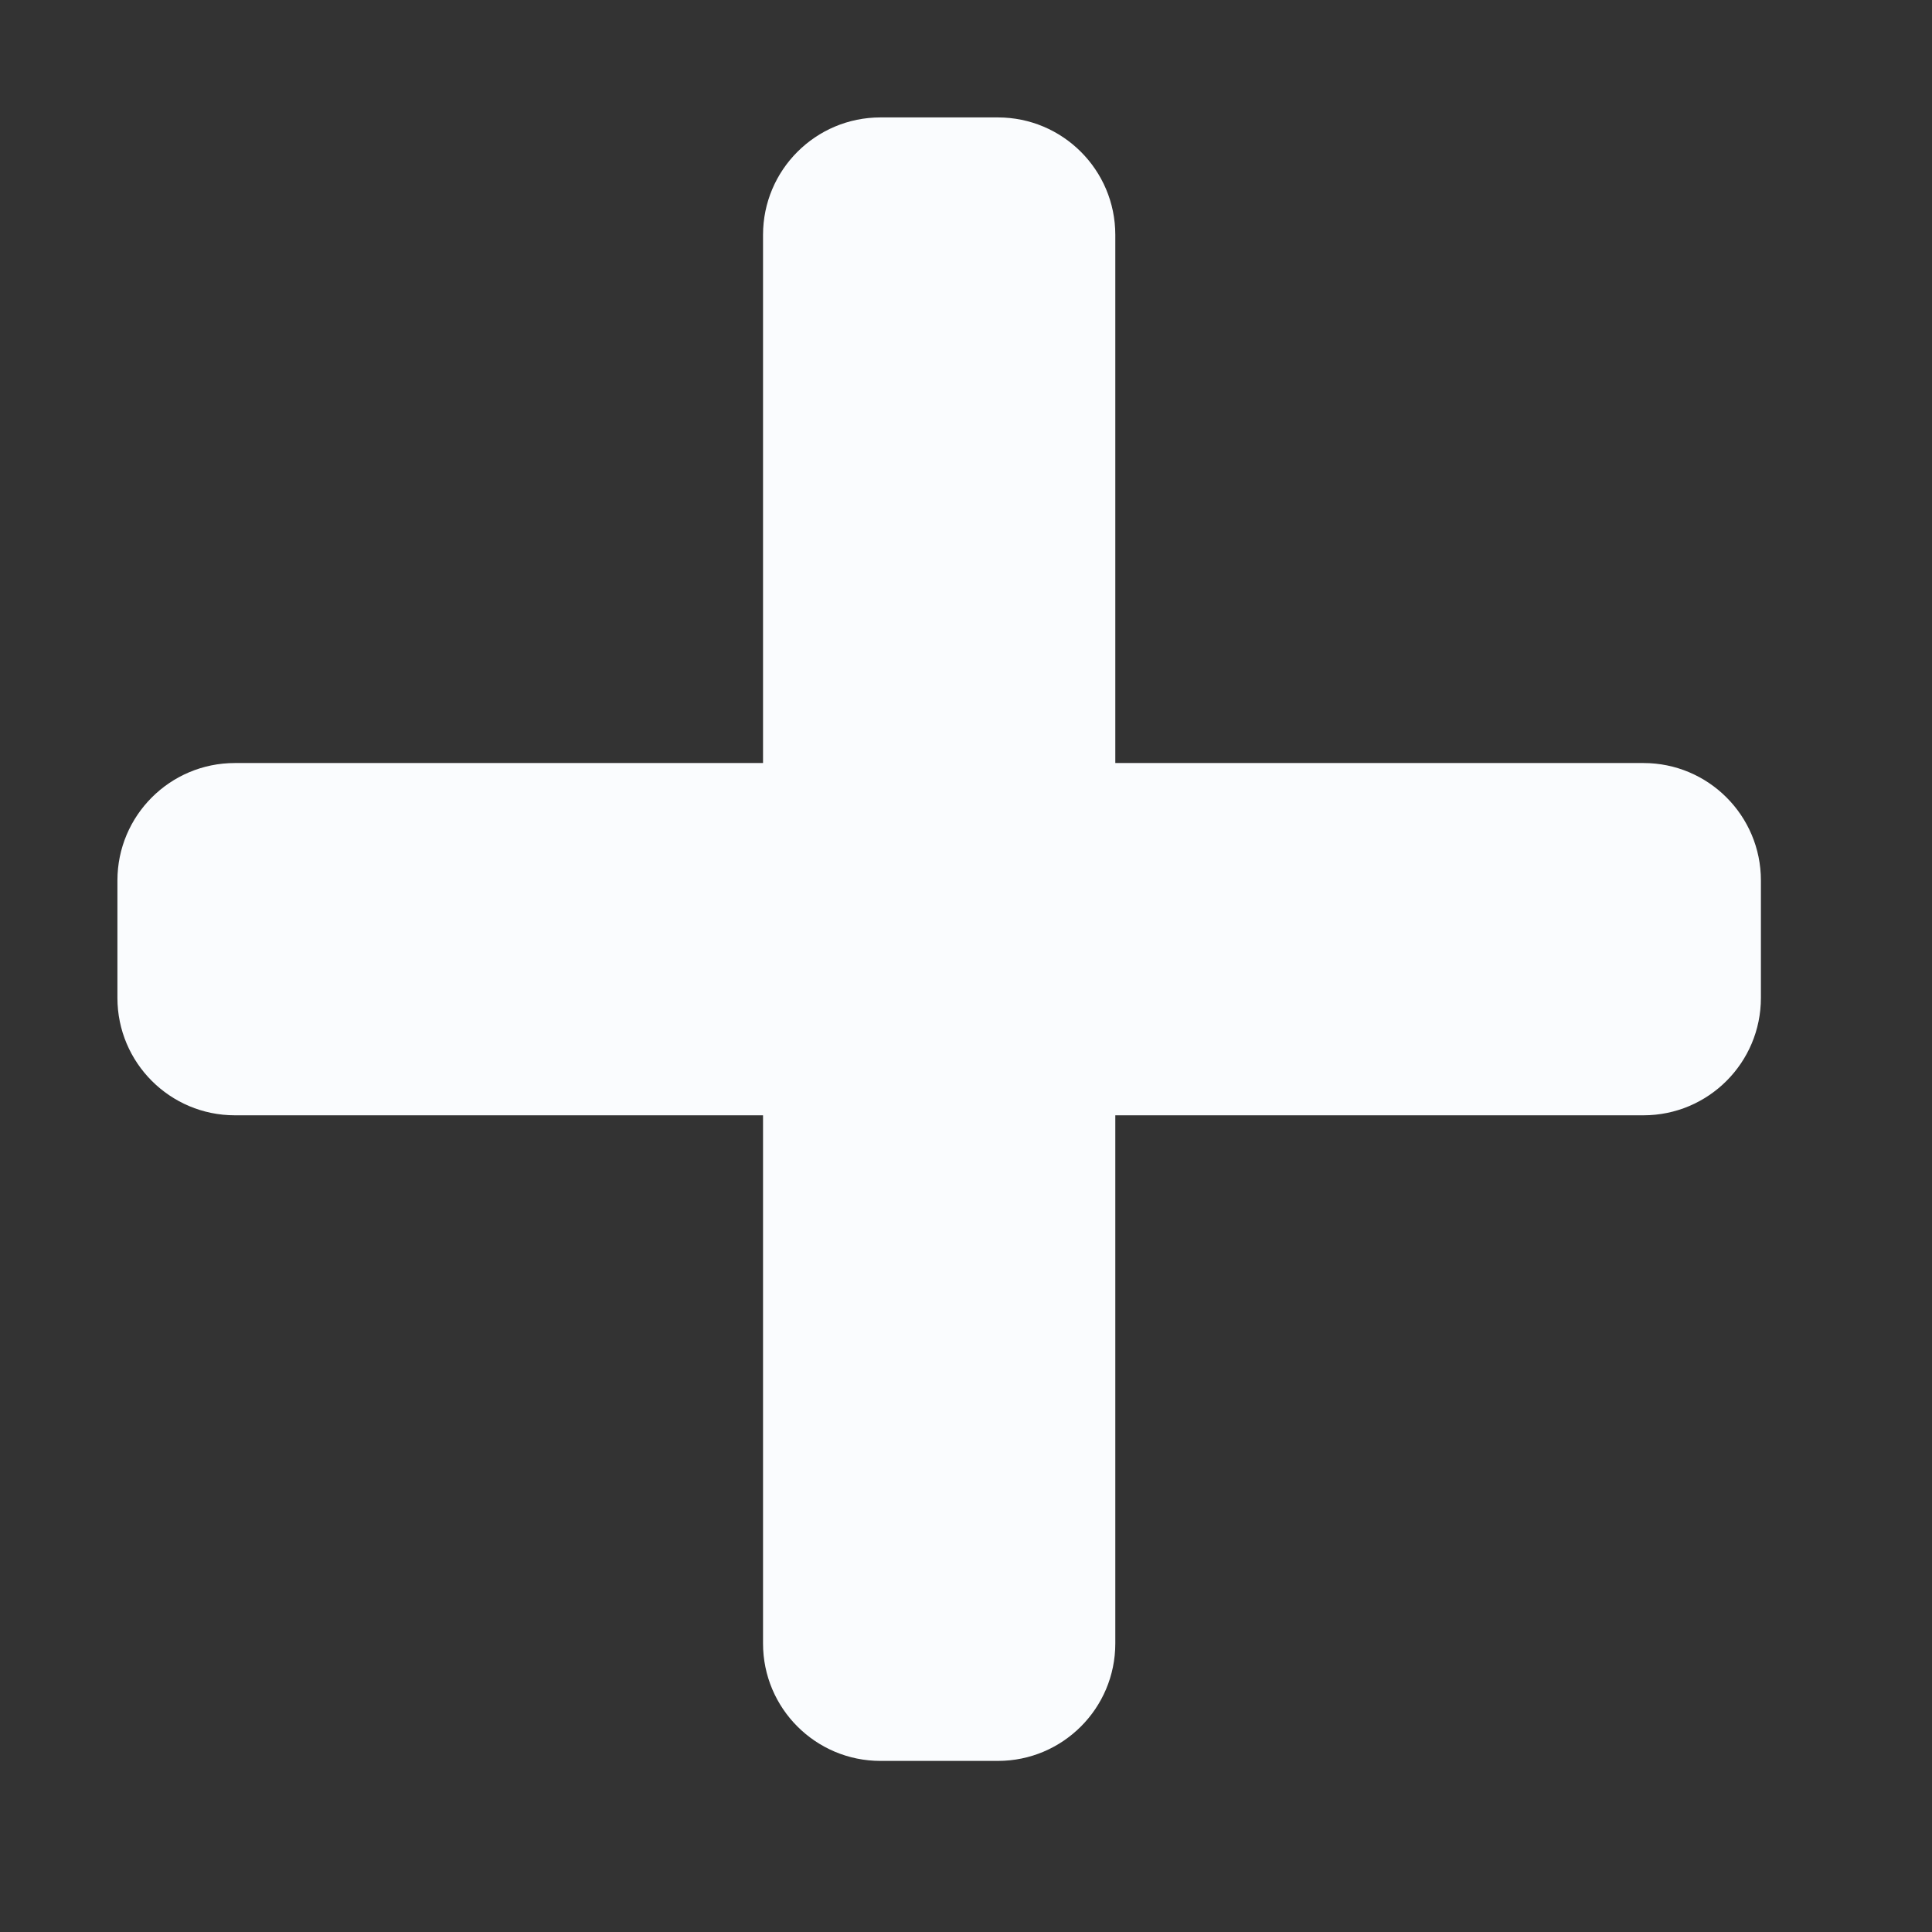 <svg width="18" height="18" viewBox="0 0 18 18" fill="none" xmlns="http://www.w3.org/2000/svg">
<rect x="0" y="0" width="18" height="18" fill="#333333" stroke="none"/>
<path d="M15.312 7.109H10.391V2.188C10.391 1.584 9.901 1.094 9.297 1.094H8.203C7.599 1.094 7.109 1.584 7.109 2.188V7.109H2.188C1.584 7.109 1.094 7.599 1.094 8.203V9.297C1.094 9.901 1.584 10.391 2.188 10.391H7.109V15.312C7.109 15.916 7.599 16.406 8.203 16.406H9.297C9.901 16.406 10.391 15.916 10.391 15.312V10.391H15.312C15.916 10.391 16.406 9.901 16.406 9.297V8.203C16.406 7.599 15.916 7.109 15.312 7.109Z" fill="#FAFCFE"/>
</svg>
